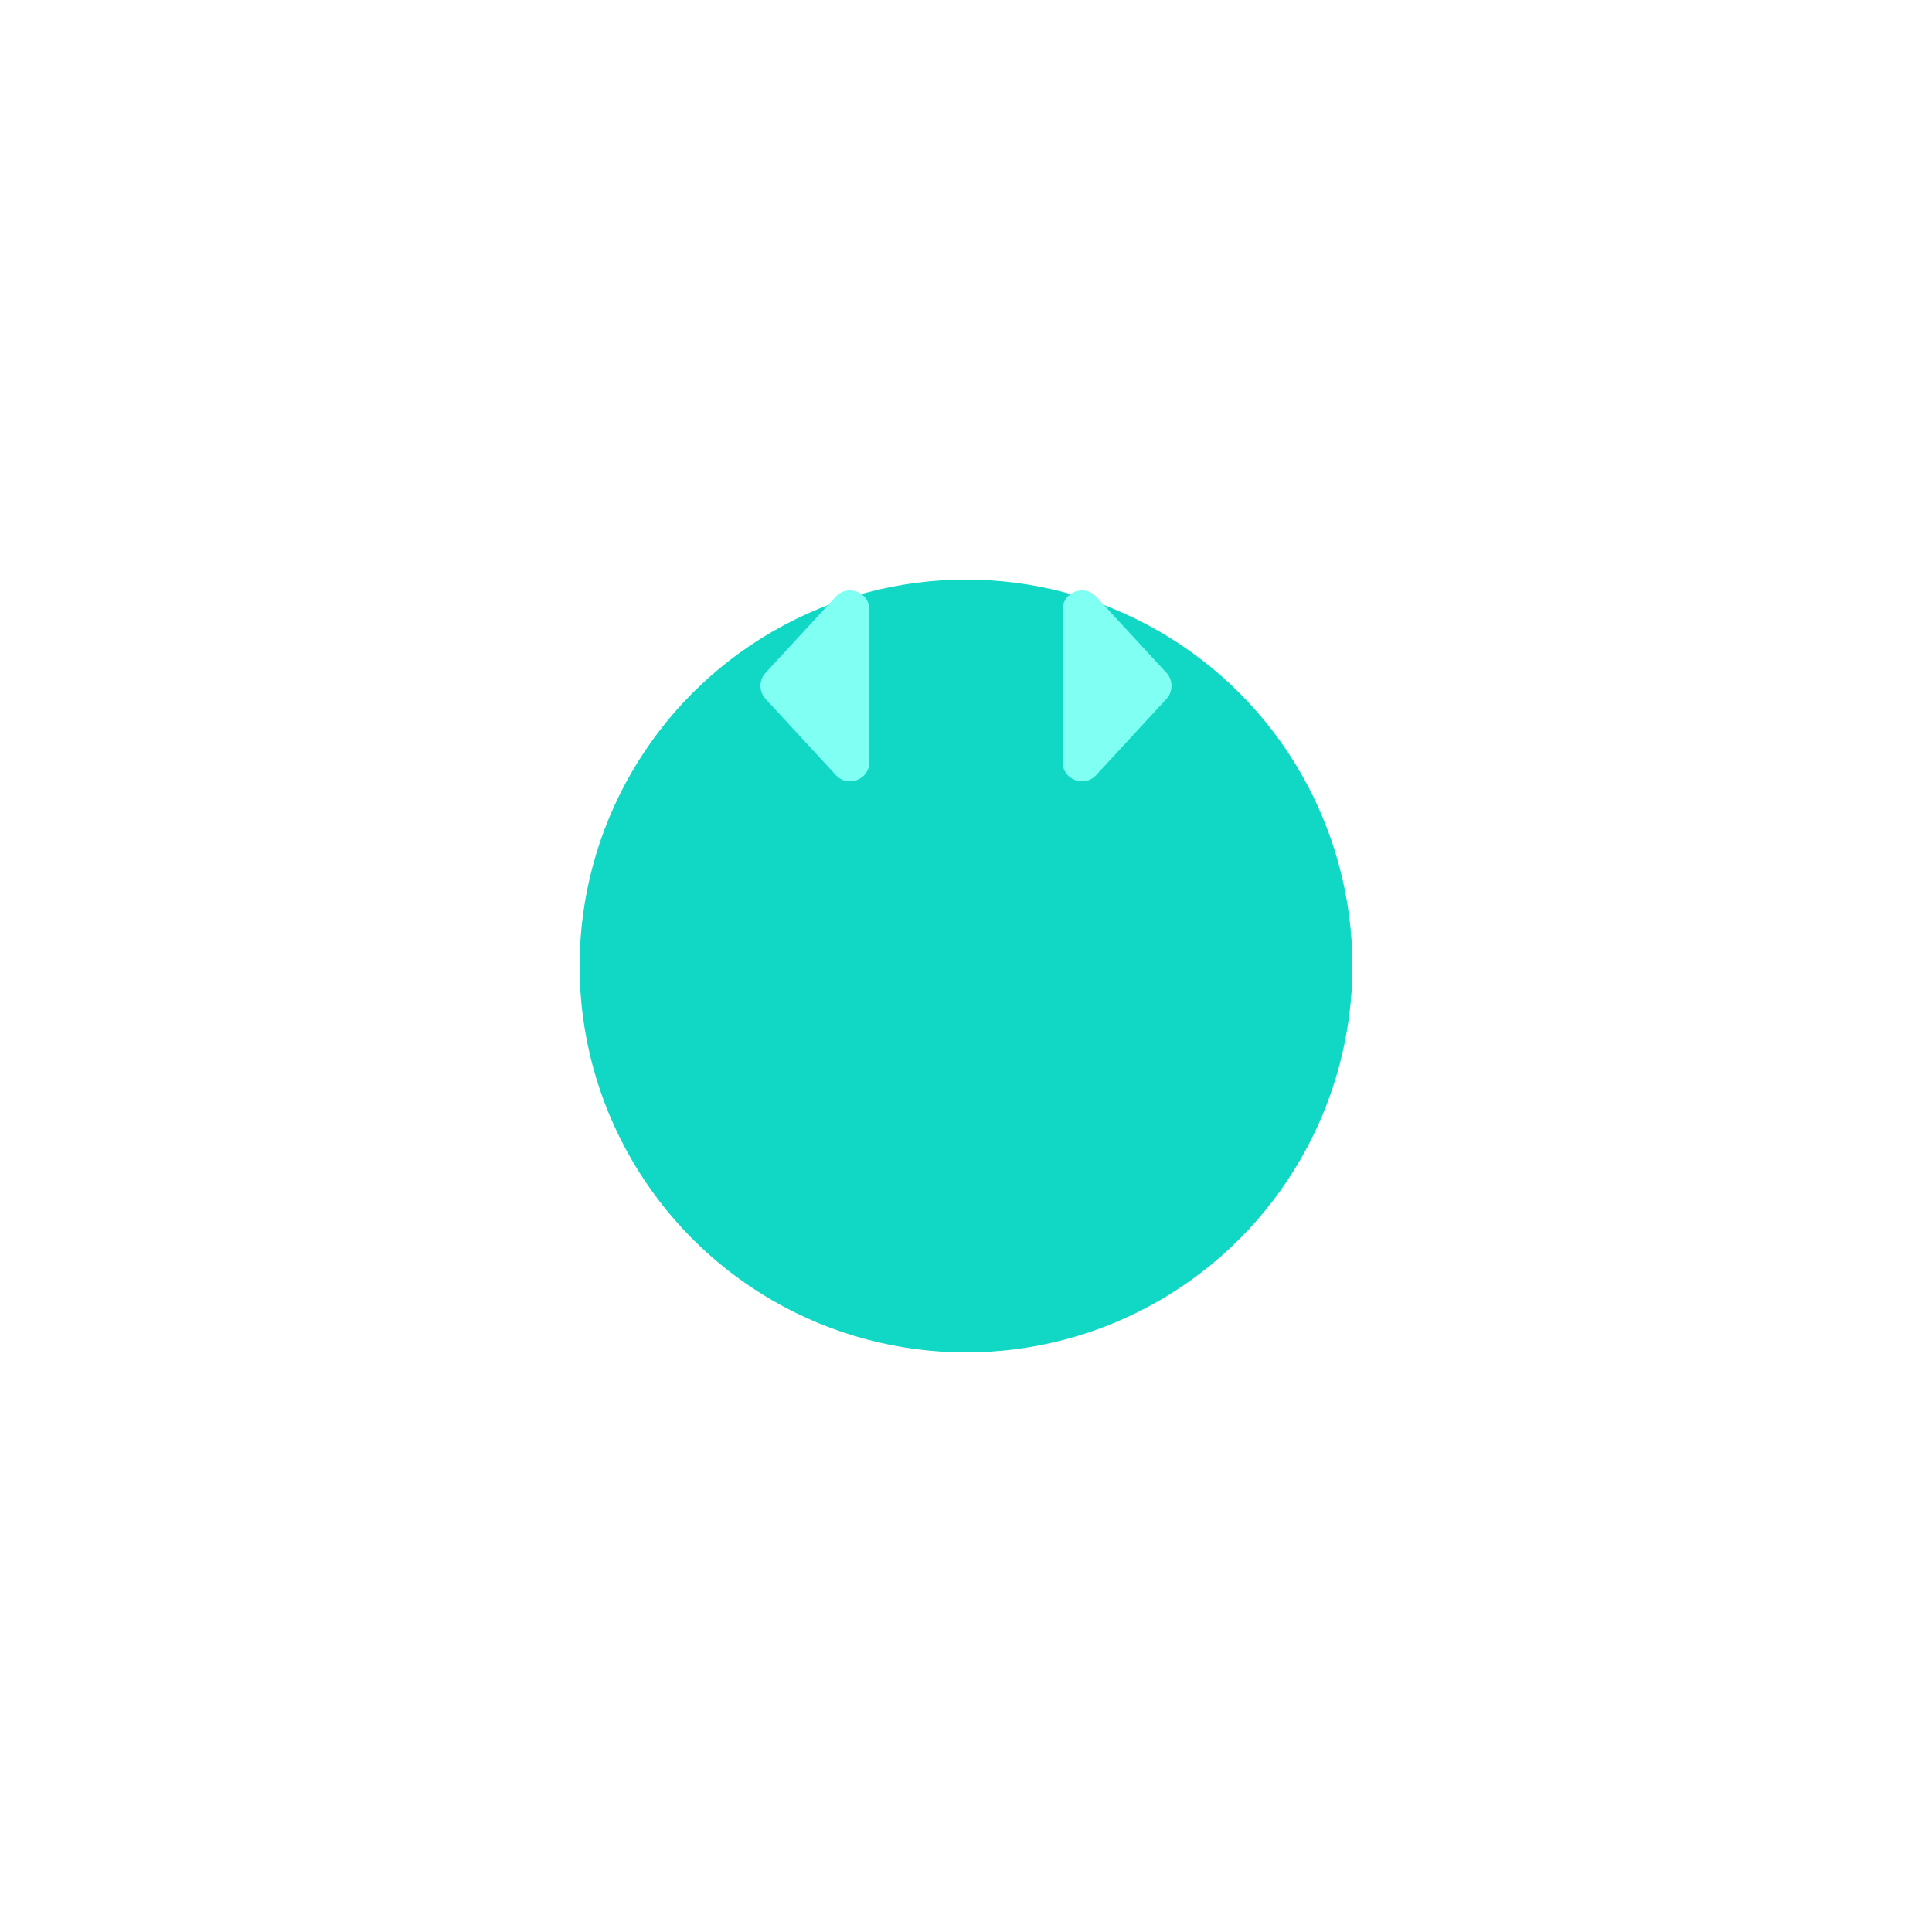 <svg width="100" height="100" viewBox="0 0 100 100" fill="none" xmlns="http://www.w3.org/2000/svg">
<g filter="url(#filter0_d_0_40)">
<circle cx="50" cy="35" r="20" fill="#10D8C4"/>
</g>
<mask id="mask0_0_40" style="mask-type:alpha" maskUnits="userSpaceOnUse" x="30" y="15" width="40" height="40">
<circle cx="50" cy="35" r="20" fill="white"/>
</mask>
<g mask="url(#mask0_0_40)">
</g>
<path fill-rule="evenodd" clip-rule="evenodd" d="M56.735 30.879C56.117 30.21 55 30.647 55 31.558V39.442C55 40.353 56.117 40.789 56.735 40.121L60.374 36.178C60.727 35.795 60.727 35.205 60.374 34.822L56.735 30.879Z" fill="#80FFF3"/>
<path fill-rule="evenodd" clip-rule="evenodd" d="M43.265 30.879C43.883 30.21 45 30.647 45 31.558V39.442C45 40.353 43.883 40.789 43.265 40.121L39.626 36.178C39.273 35.795 39.273 35.205 39.626 34.822L43.265 30.879Z" fill="#80FFF3"/>
<defs>
<filter id="filter0_d_0_40" x="0" y="0" width="100" height="100" filterUnits="userSpaceOnUse" color-interpolation-filters="sRGB">
<feFlood flood-opacity="0" result="BackgroundImageFix"/>
<feColorMatrix in="SourceAlpha" type="matrix" values="0 0 0 0 0 0 0 0 0 0 0 0 0 0 0 0 0 0 127 0" result="hardAlpha"/>
<feOffset dy="15"/>
<feGaussianBlur stdDeviation="15"/>
<feColorMatrix type="matrix" values="0 0 0 0 0 0 0 0 0 1 0 0 0 0 0.905 0 0 0 0.6 0"/>
<feBlend mode="normal" in2="BackgroundImageFix" result="effect1_dropShadow_0_40"/>
<feBlend mode="normal" in="SourceGraphic" in2="effect1_dropShadow_0_40" result="shape"/>
</filter>
</defs>
</svg>
